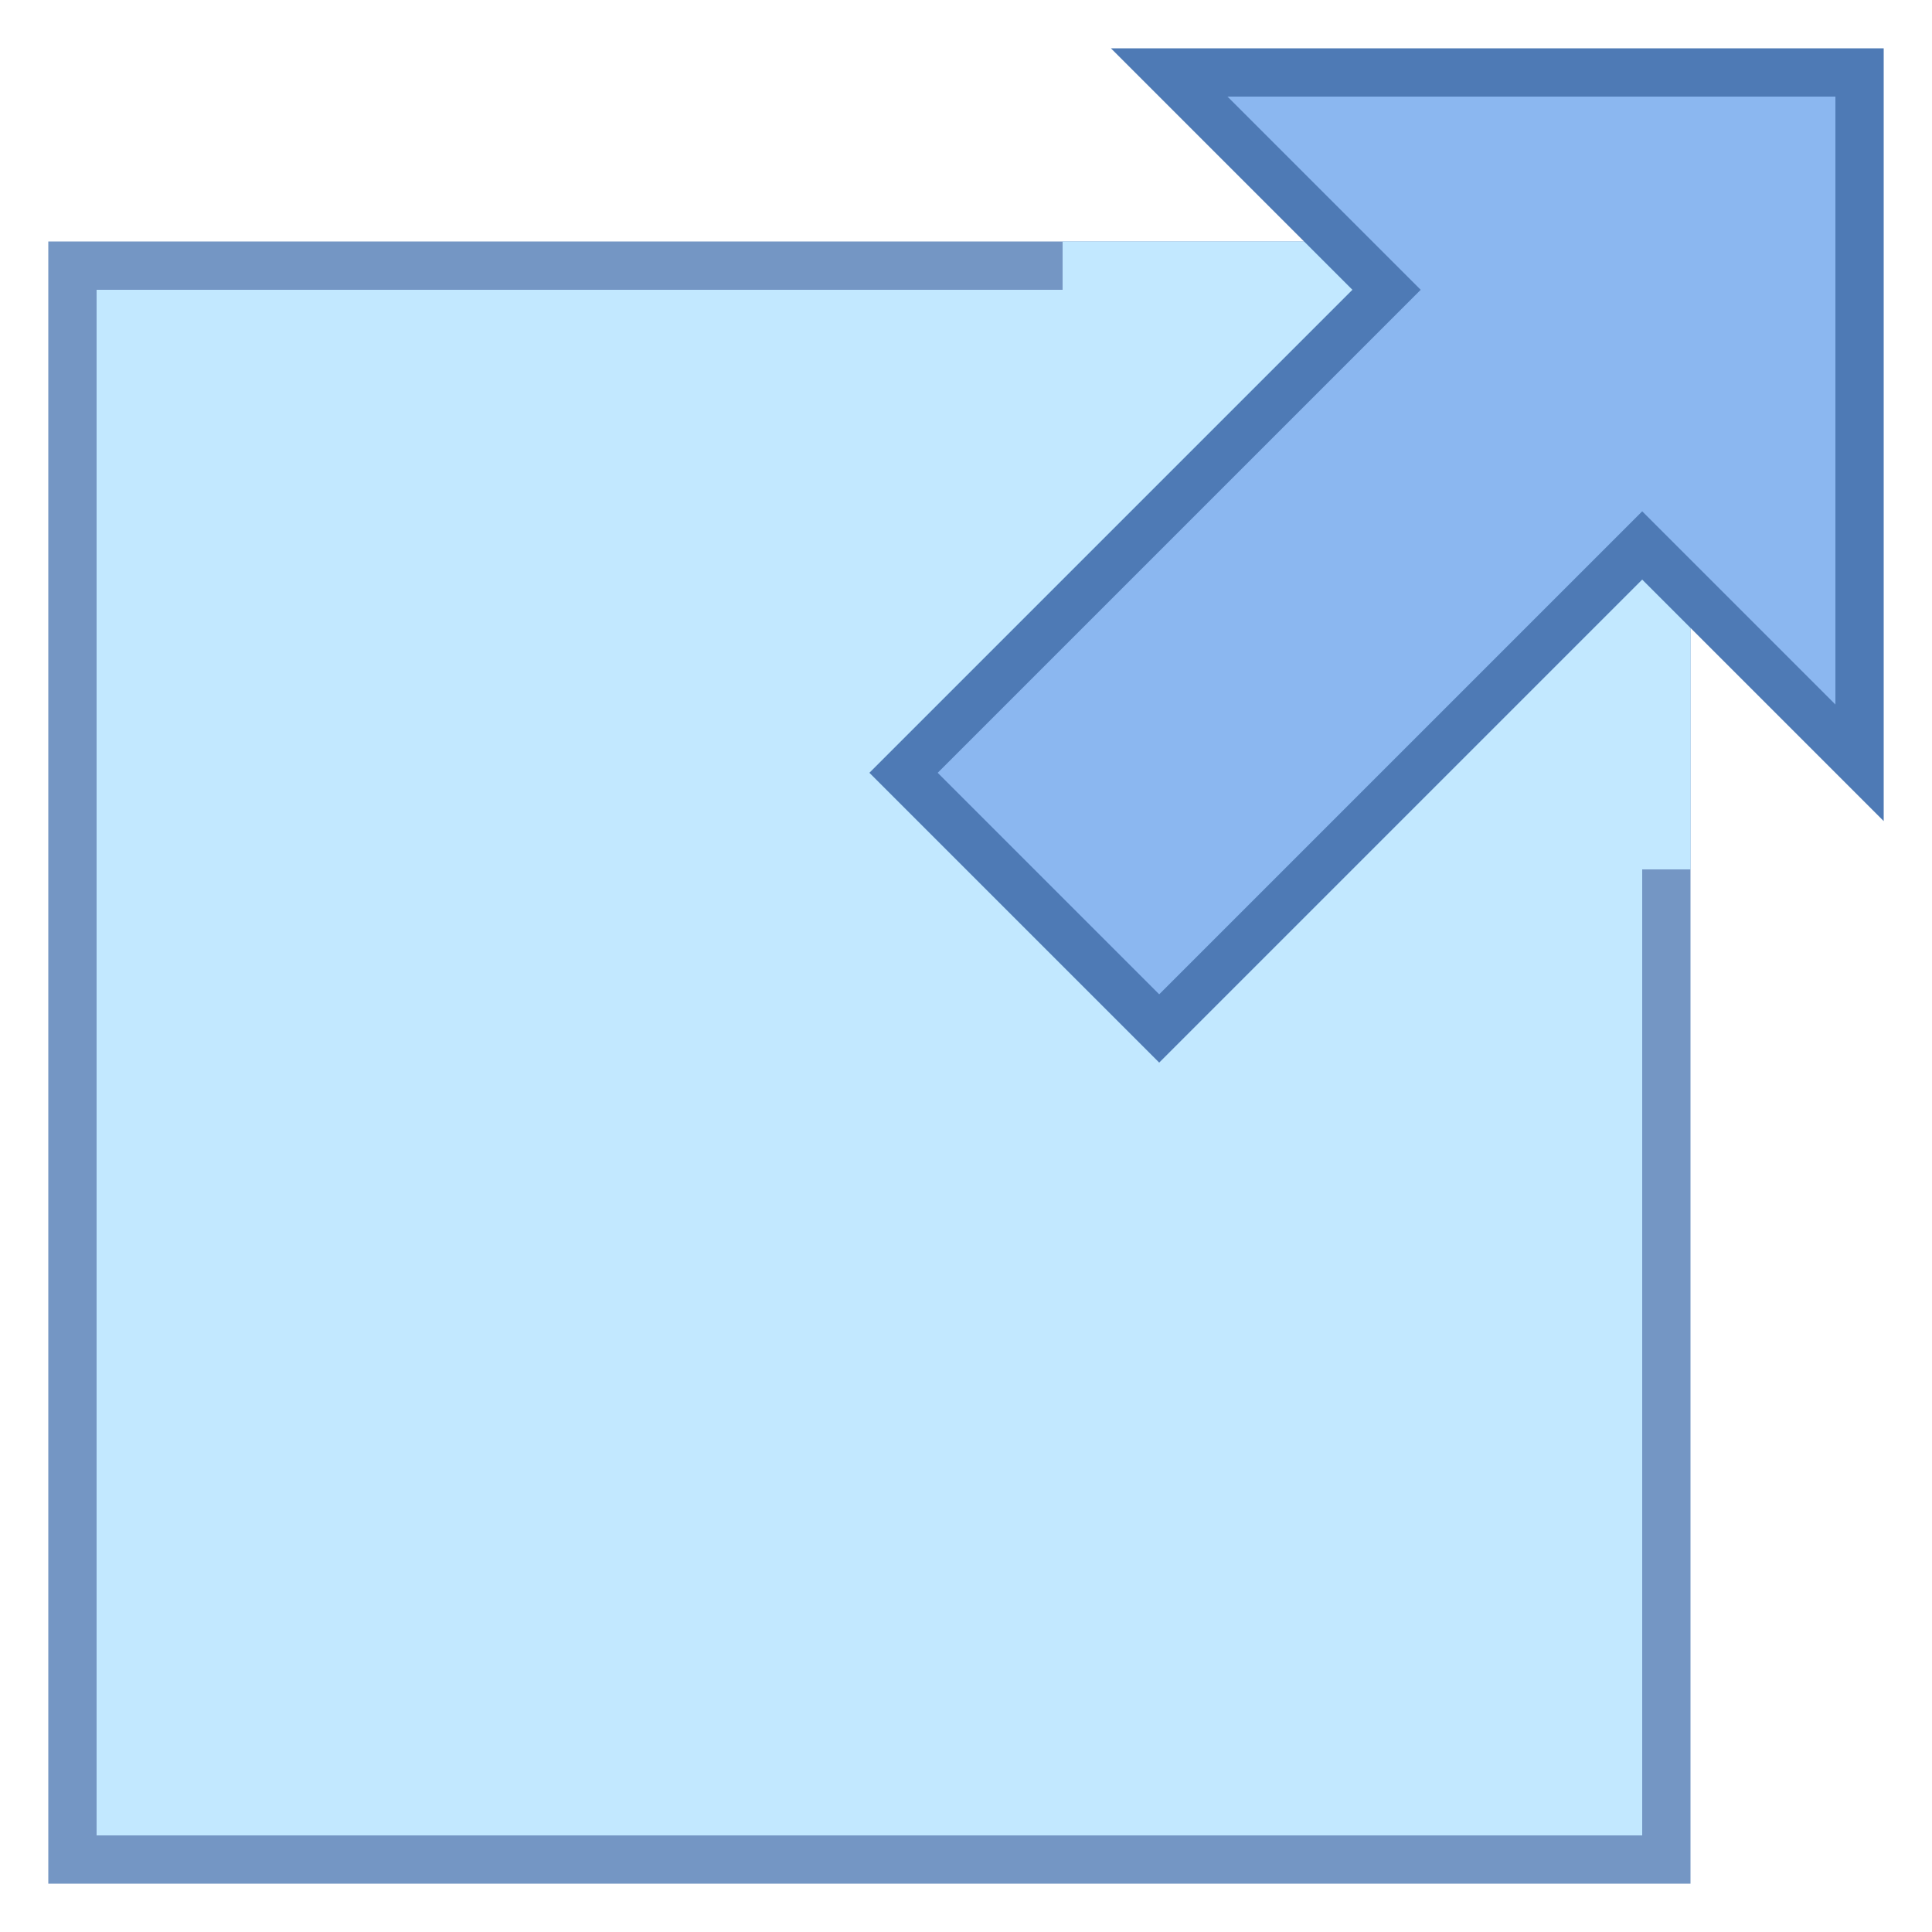 <svg xmlns="http://www.w3.org/2000/svg"  viewBox="0 0 40 40" width="16px" height="16px"><path fill="#c2e8ff" d="M1.5 5.5H34.5V38.5H1.5z"/><path fill="#7496c4" d="M34,6v32H2V6H34 M35,5H1v34h34V5L35,5z"/><path fill="#c2e8ff" d="M30.611 13.611H37.055V15.944H30.611z" transform="rotate(90 33.833 14.778)"/><path fill="#c2e8ff" d="M22 5H28.444V7.333H22z"/><g><path fill="#8bb7f0" d="M18.707 16L28.707 6 24.207 1.5 38.5 1.5 38.5 15.793 34 11.293 24 21.293z"/><path fill="#4e7ab5" d="M38,2v12.586l-3.293-3.293L34,10.586l-0.707,0.707L24,20.586L19.414,16l9.293-9.293L29.414,6 l-0.707-0.707L25.414,2H38 M39,1H23l5,5L18,16l6,6l10-10l5,5V1L39,1z"/></g></svg>